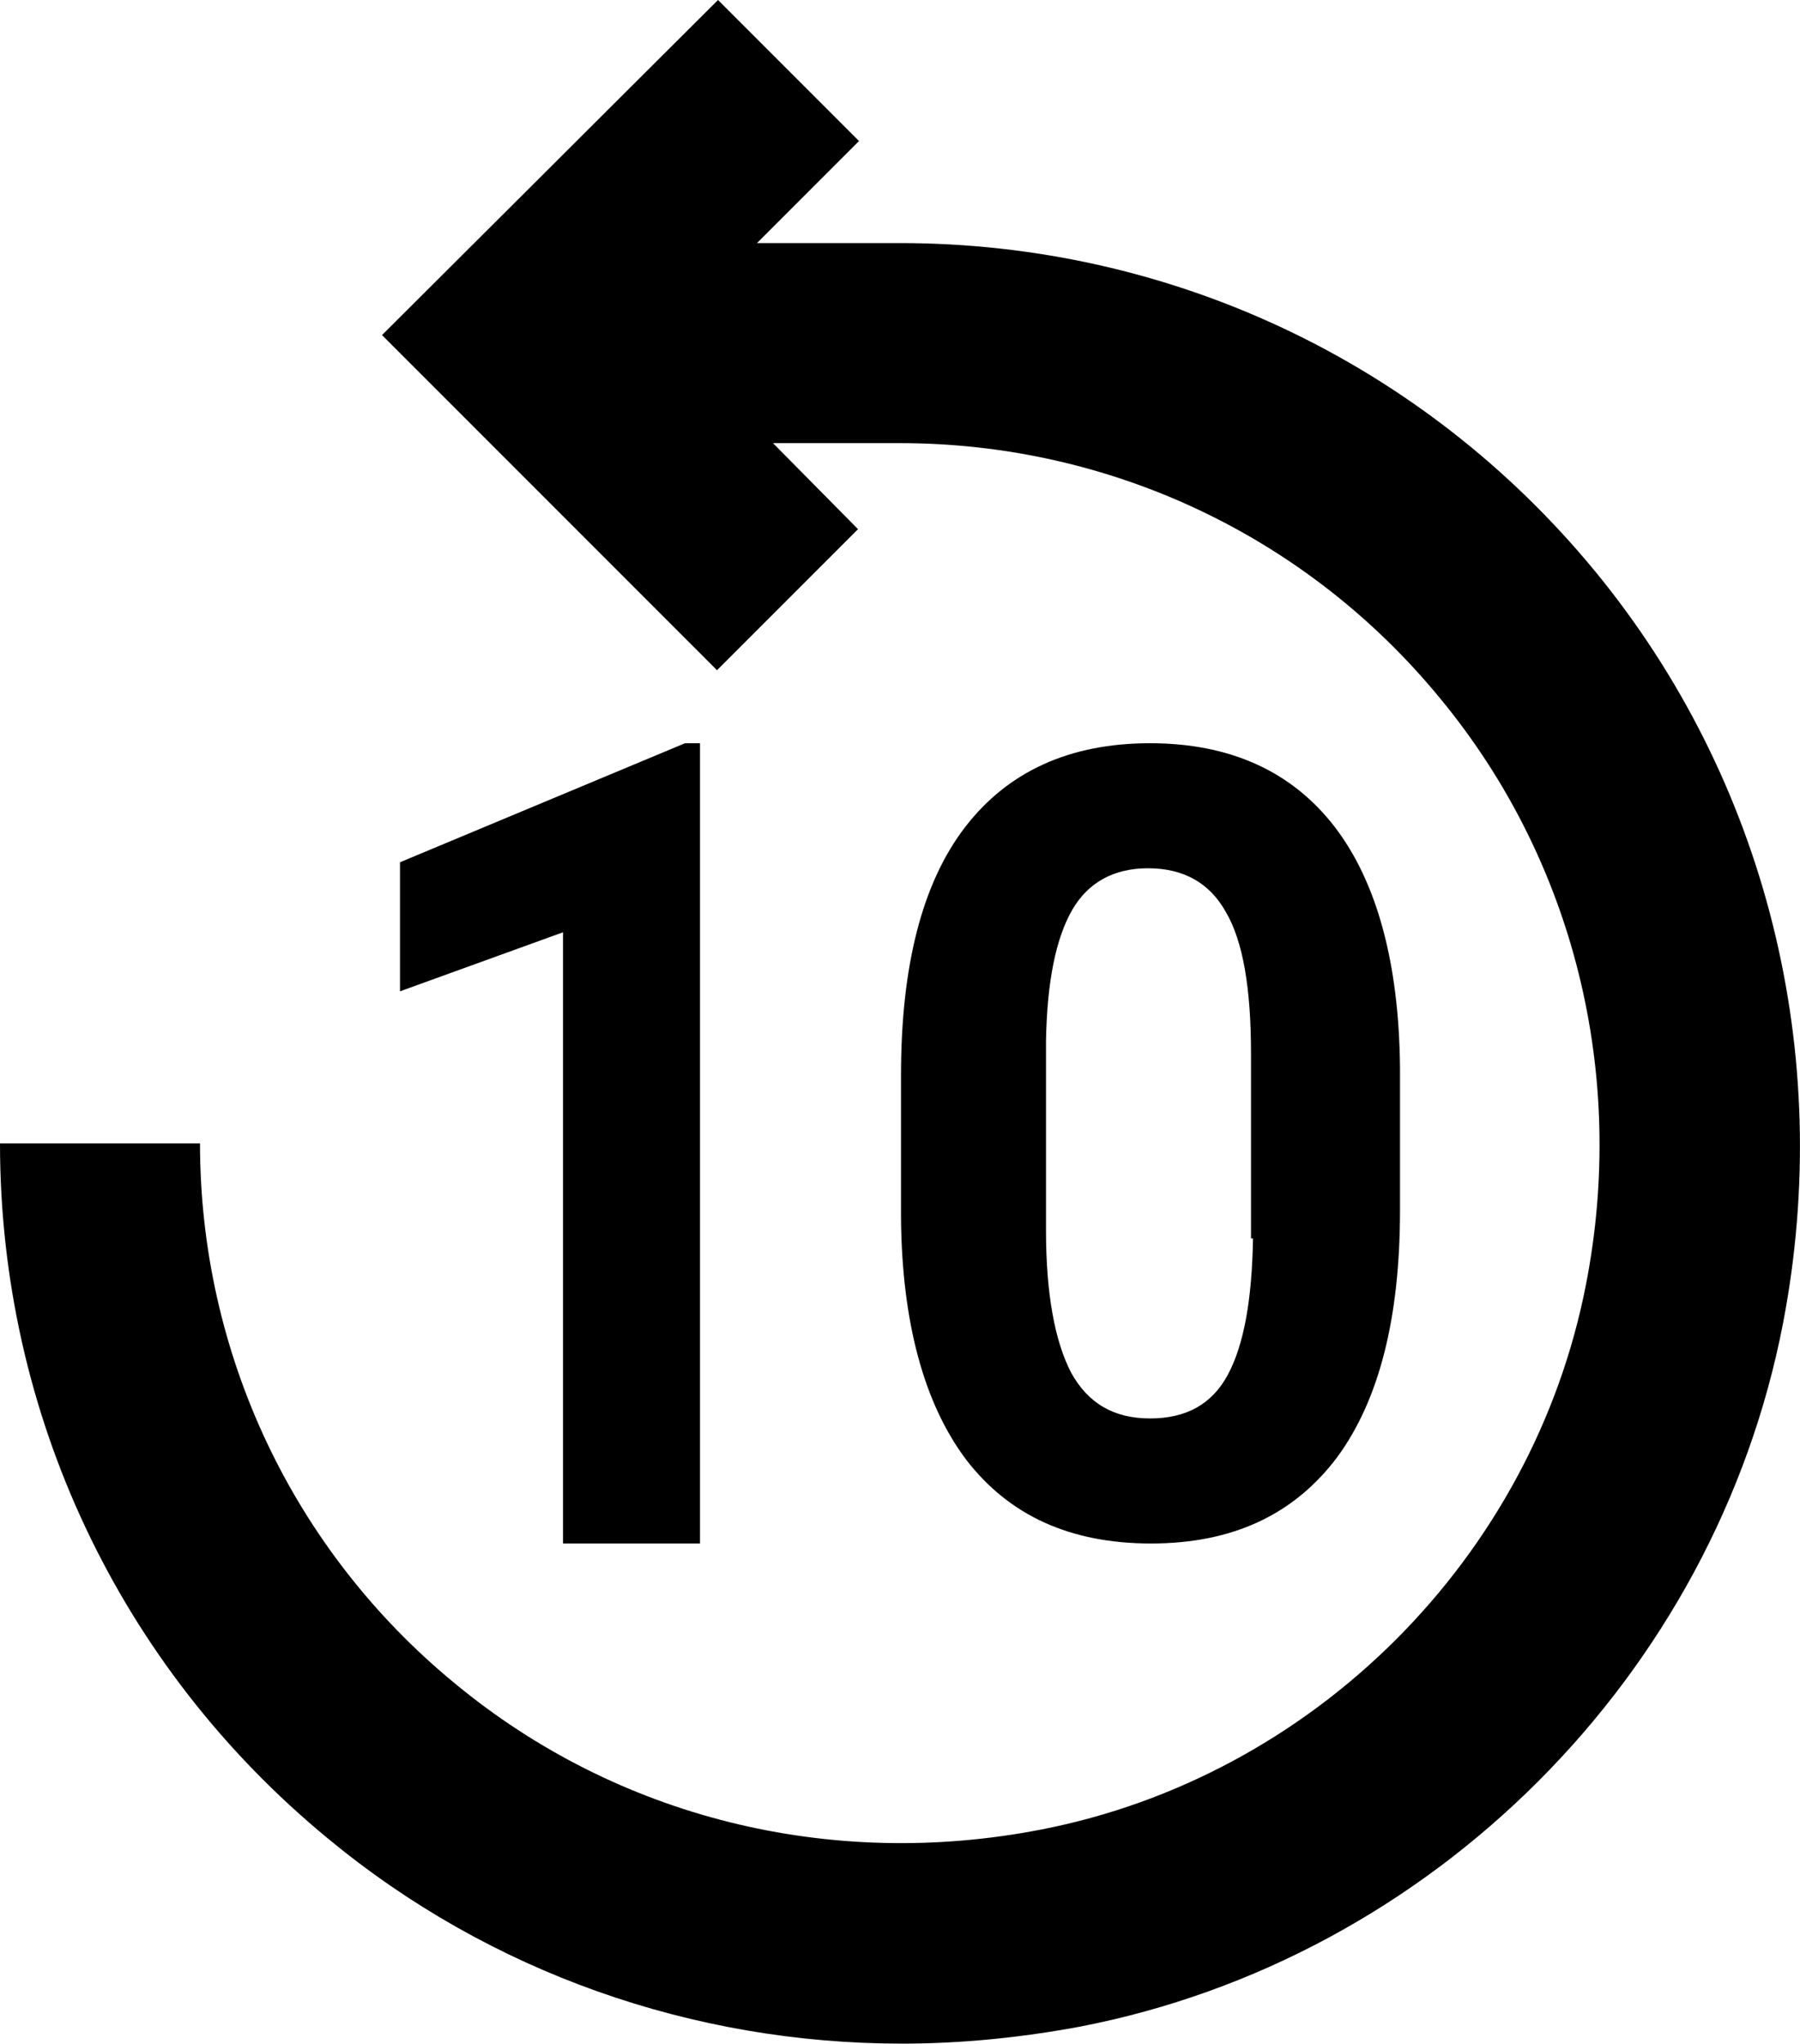 <svg xmlns="http://www.w3.org/2000/svg" viewBox="3 0.57 18 20.43"><g id="replay_10"><path d="M18.95,6.28C17.23,4.19,14.7,3,12,3h-1.43l1.02-1.02l-1.41-1.41L6.82,3.92l3.35,3.35l1.41-1.41L10.73,5H12 c2.1,0,4.07,0.93,5.4,2.55c1.34,1.62,1.87,3.76,1.46,5.86c-0.53,2.73-2.72,4.92-5.45,5.45c-2.11,0.41-4.24-0.12-5.86-1.46 C5.93,16.07,5,14.1,5,12H3c0,2.7,1.19,5.23,3.28,6.95C7.9,20.29,9.93,21,12.02,21c0.59,0,1.19-0.06,1.78-0.17 c3.52-0.68,6.35-3.51,7.03-7.03C21.35,11.1,20.66,8.36,18.95,6.28z M10,8H9.85L7,9.19v1.29l1.63-0.59V16H10V8z M16.35,8.84 C15.92,8.28,15.3,8,14.5,8s-1.42,0.28-1.85,0.84c-0.43,0.56-0.64,1.39-0.64,2.48v1.43c0.01,1.04,0.23,1.85,0.65,2.41 C13.09,15.72,13.7,16,14.51,16c0.82,0,1.43-0.29,1.86-0.86c0.42-0.57,0.63-1.39,0.63-2.47v-1.43C16.99,10.2,16.77,9.39,16.35,8.84z M15.53,12.95c-0.01,0.61-0.09,1.06-0.25,1.36c-0.16,0.3-0.42,0.44-0.78,0.44c-0.36,0-0.62-0.15-0.79-0.46 c-0.16-0.31-0.25-0.78-0.25-1.42v-1.89c0.01-0.6,0.1-1.03,0.26-1.31c0.16-0.28,0.42-0.42,0.76-0.42c0.36,0,0.62,0.15,0.78,0.44 c0.17,0.29,0.25,0.76,0.25,1.41V12.95z"/></g></svg>
